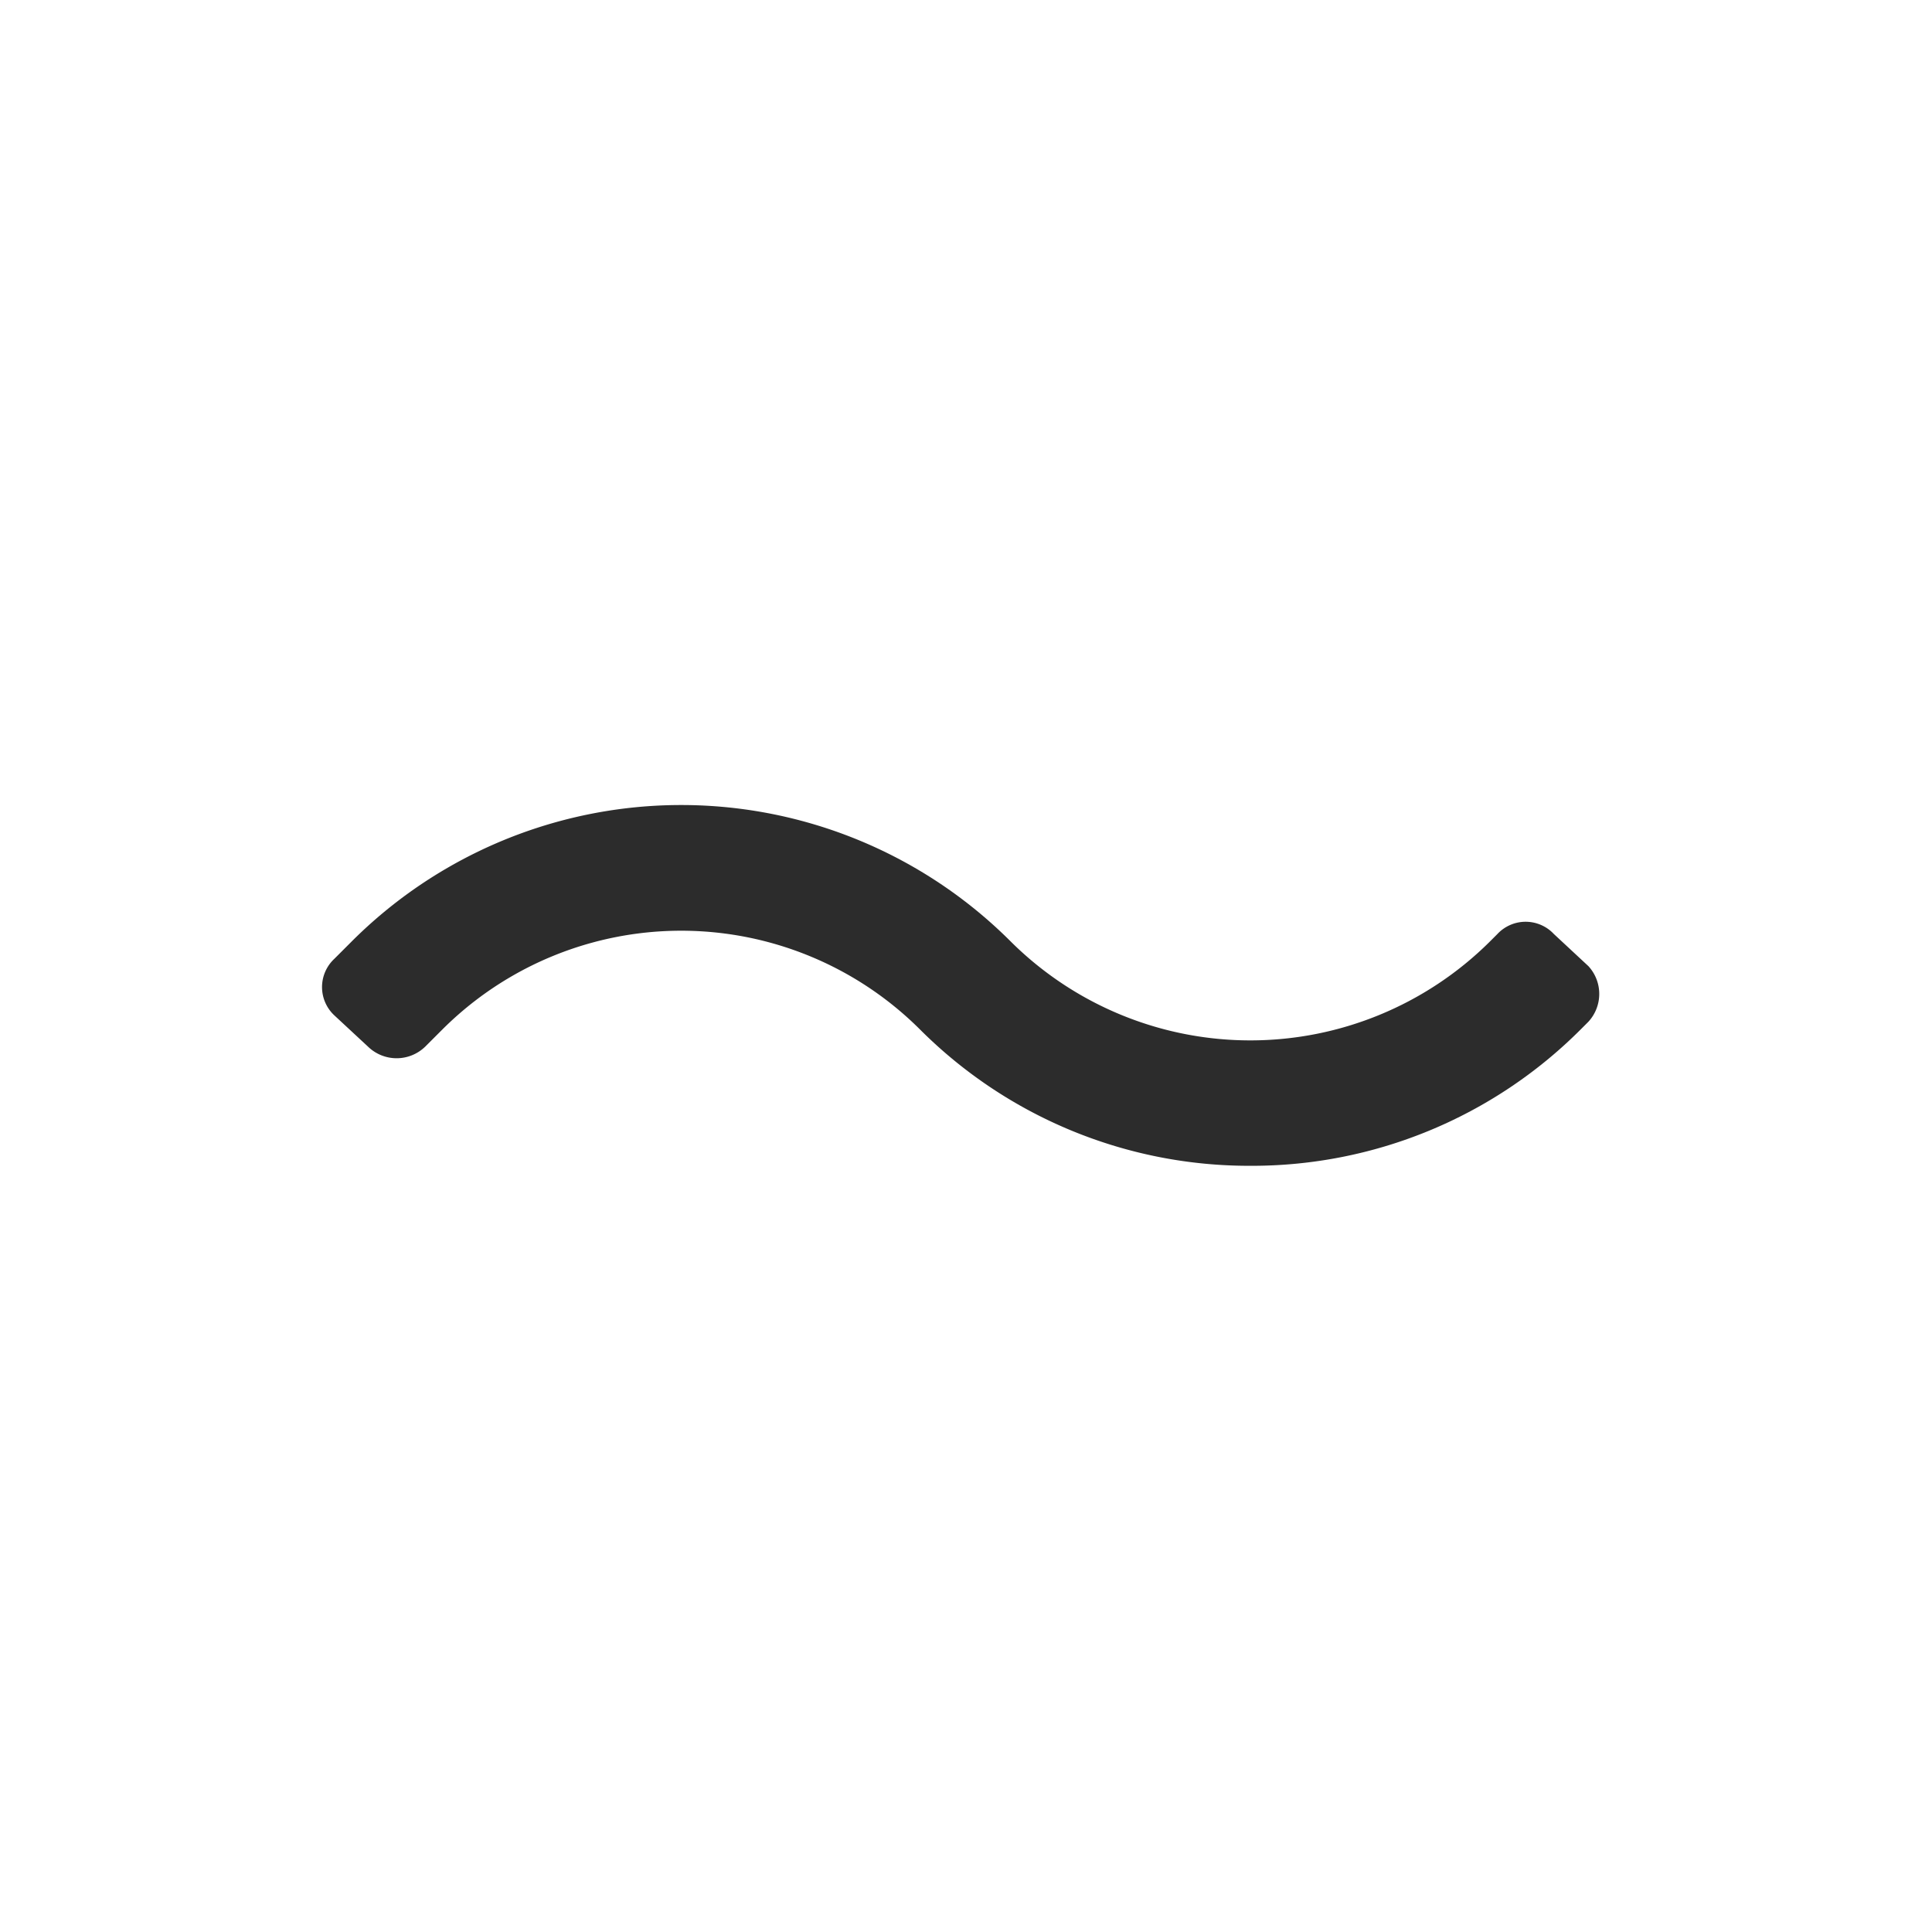 <?xml version="1.0" standalone="no"?><!DOCTYPE svg PUBLIC "-//W3C//DTD SVG 1.1//EN" "http://www.w3.org/Graphics/SVG/1.1/DTD/svg11.dtd"><svg t="1740684583004" class="icon" viewBox="0 0 1024 1024" version="1.1" xmlns="http://www.w3.org/2000/svg" p-id="11986" data-spm-anchor-id="a313x.search_index.0.i5.13103a81q9Ffsp" xmlns:xlink="http://www.w3.org/1999/xlink" width="200" height="200"><path d="M841.899 512.085l-18.347-17.067a20.48 20.48 0 0 0-29.867 0l-4.267 4.267a180.053 180.053 0 0 1-253.44 0 247.04 247.04 0 0 0-349.867 0l-8.96 8.96a20.48 20.48 0 0 0 0 29.867l17.92 16.64a21.76 21.76 0 0 0 30.293 0l8.96-8.96a179.2 179.2 0 0 1 253.44 0 246.613 246.613 0 0 0 174.933 72.107 246.187 246.187 0 0 0 174.933-72.107l4.267-4.267a21.76 21.76 0 0 0 0-29.44z" fill="#2c2c2c" p-id="11987"></path></svg>